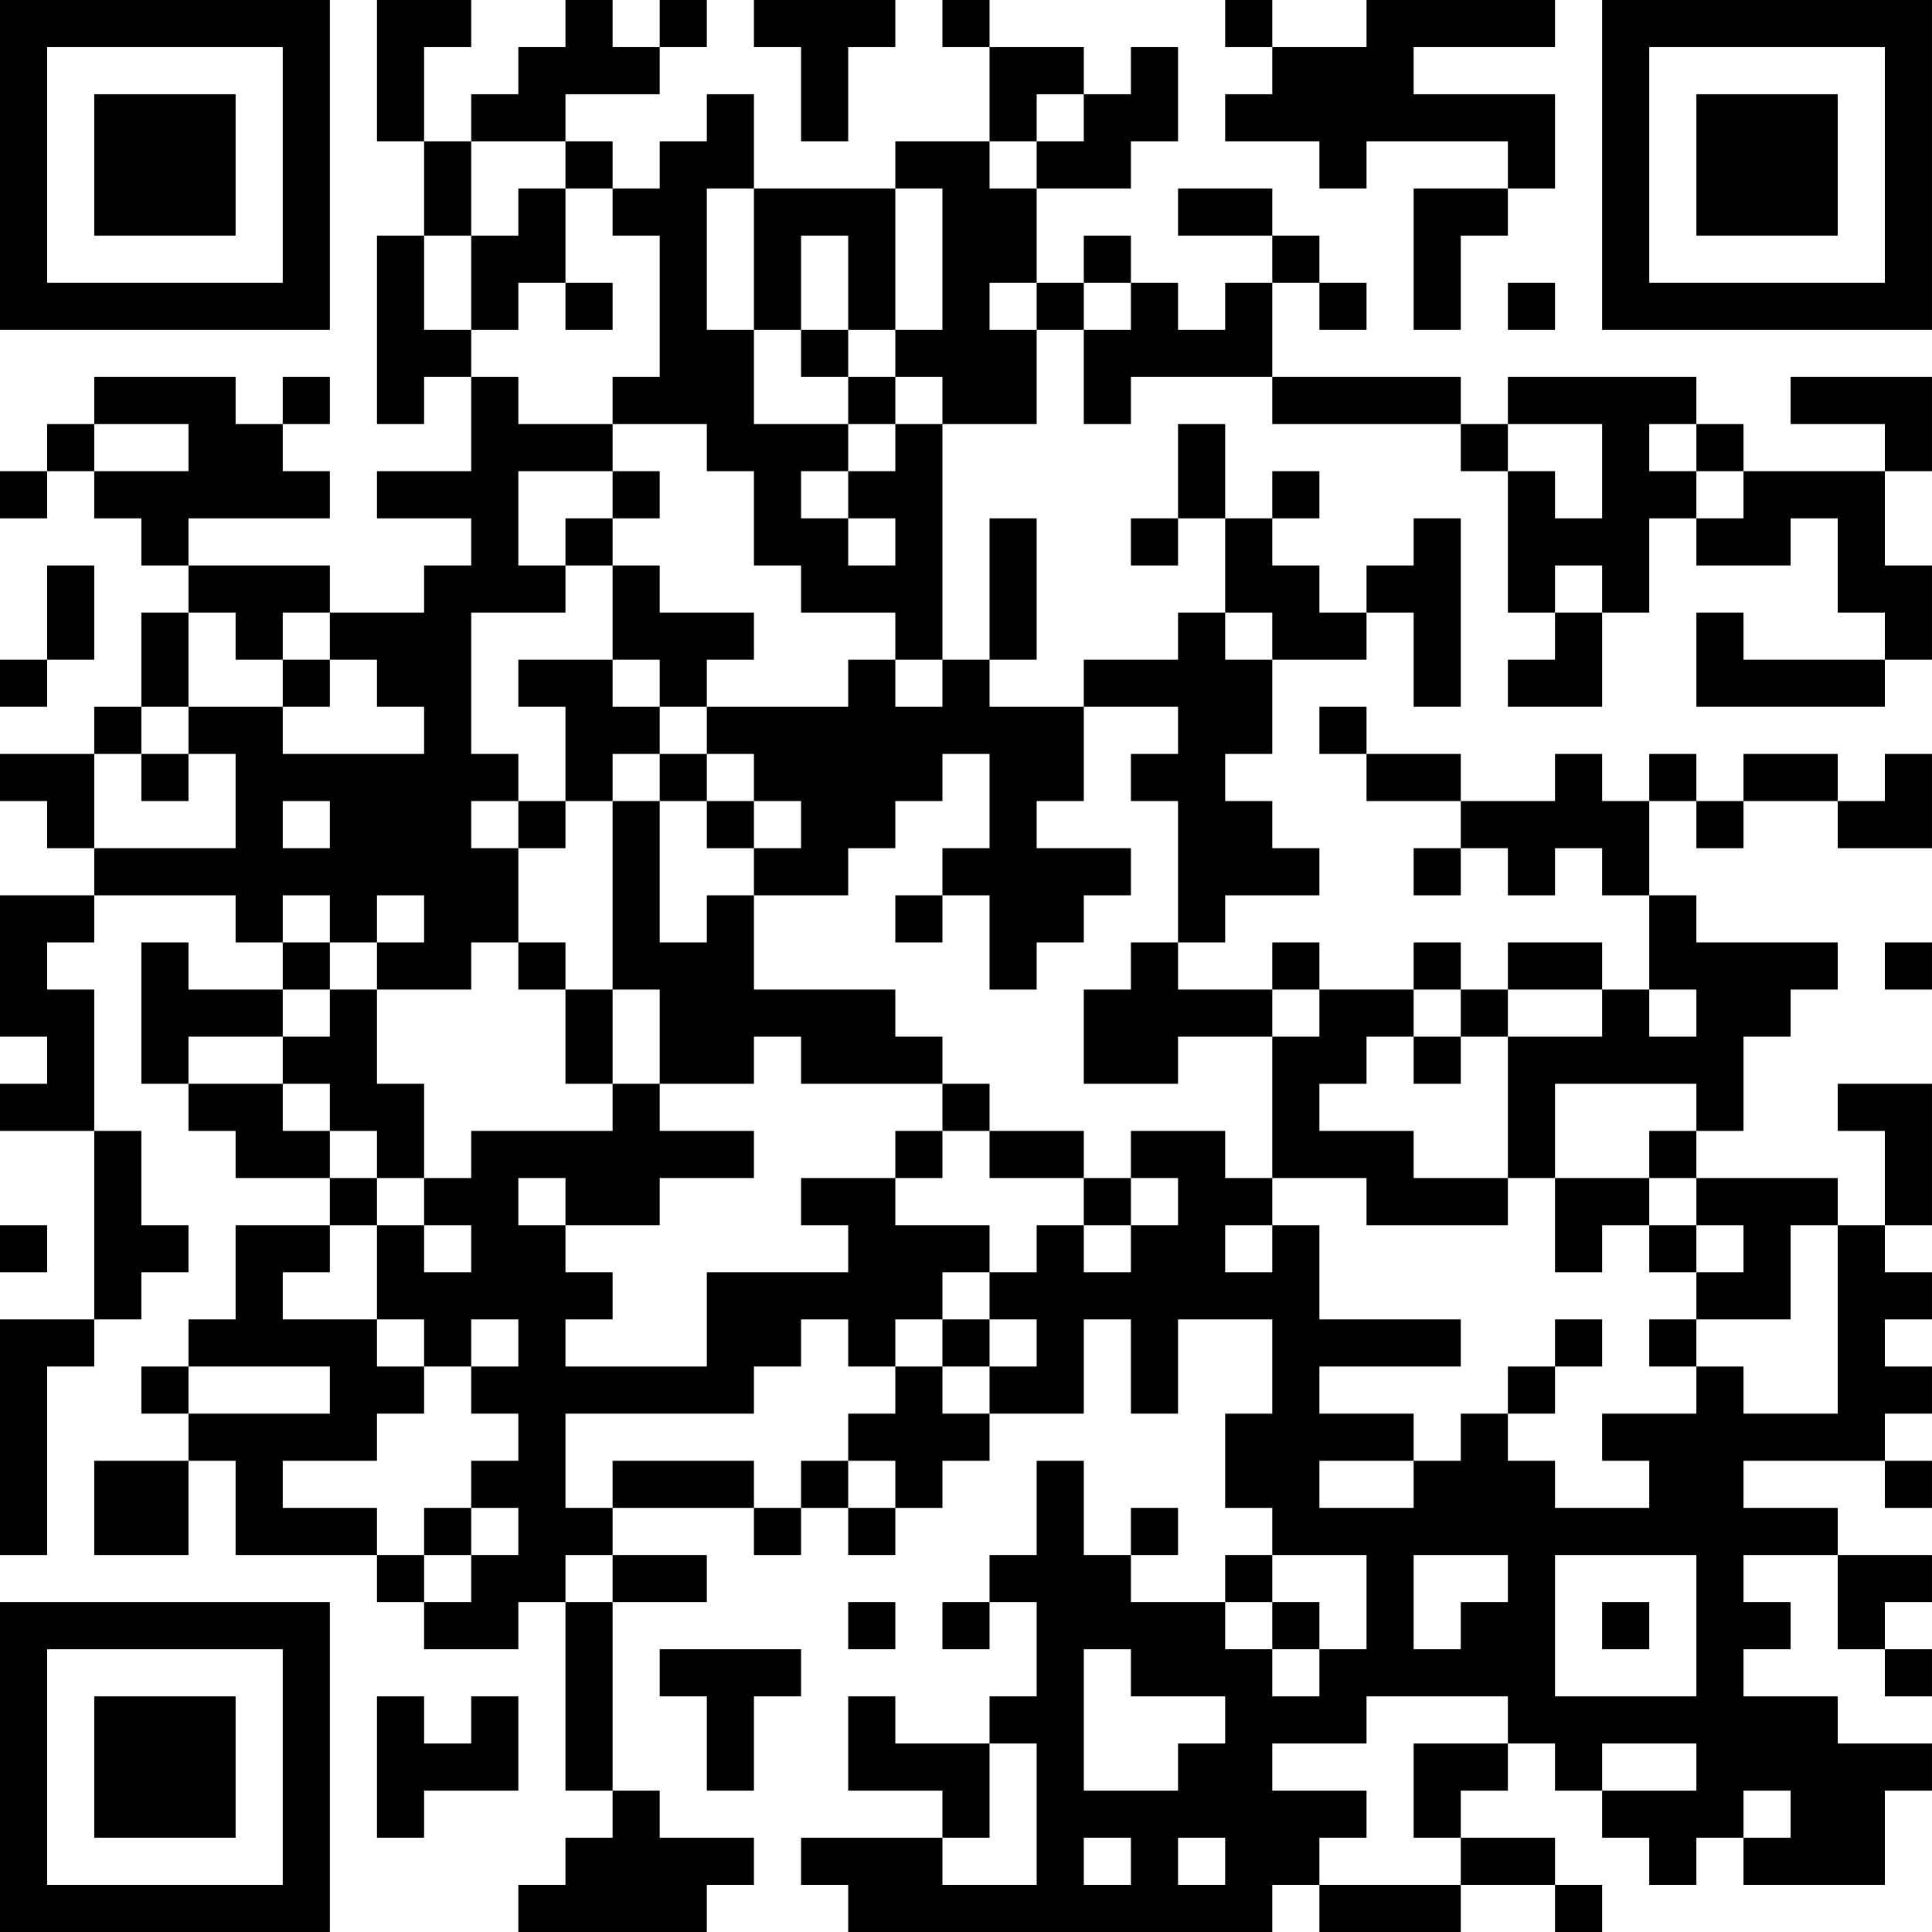 <?xml version="1.0" encoding="UTF-8"?>
<svg xmlns="http://www.w3.org/2000/svg" version="1.1" width="200" height="200" viewBox="0 0 200 200"><rect x="0" y="0" width="200" height="200" fill="#ffffff"/><g transform="scale(4.878)"><g transform="translate(0,0)"><path fill-rule="evenodd" d="M8 0L8 3L9 3L9 5L8 5L8 9L9 9L9 8L10 8L10 10L8 10L8 11L10 11L10 12L9 12L9 13L7 13L7 12L4 12L4 11L7 11L7 10L6 10L6 9L7 9L7 8L6 8L6 9L5 9L5 8L2 8L2 9L1 9L1 10L0 10L0 11L1 11L1 10L2 10L2 11L3 11L3 12L4 12L4 13L3 13L3 15L2 15L2 16L0 16L0 17L1 17L1 18L2 18L2 19L0 19L0 22L1 22L1 23L0 23L0 24L2 24L2 28L0 28L0 33L1 33L1 29L2 29L2 28L3 28L3 27L4 27L4 26L3 26L3 24L2 24L2 21L1 21L1 20L2 20L2 19L5 19L5 20L6 20L6 21L4 21L4 20L3 20L3 23L4 23L4 24L5 24L5 25L7 25L7 26L5 26L5 28L4 28L4 29L3 29L3 30L4 30L4 31L2 31L2 33L4 33L4 31L5 31L5 33L8 33L8 34L9 34L9 35L11 35L11 34L12 34L12 38L13 38L13 39L12 39L12 40L11 40L11 41L15 41L15 40L16 40L16 39L14 39L14 38L13 38L13 34L15 34L15 33L13 33L13 32L16 32L16 33L17 33L17 32L18 32L18 33L19 33L19 32L20 32L20 31L21 31L21 30L23 30L23 28L24 28L24 30L25 30L25 28L27 28L27 30L26 30L26 32L27 32L27 33L26 33L26 34L24 34L24 33L25 33L25 32L24 32L24 33L23 33L23 31L22 31L22 33L21 33L21 34L20 34L20 35L21 35L21 34L22 34L22 36L21 36L21 37L19 37L19 36L18 36L18 38L20 38L20 39L17 39L17 40L18 40L18 41L27 41L27 40L28 40L28 41L31 41L31 40L33 40L33 41L34 41L34 40L33 40L33 39L31 39L31 38L32 38L32 37L33 37L33 38L34 38L34 39L35 39L35 40L36 40L36 39L37 39L37 40L40 40L40 38L41 38L41 37L39 37L39 36L37 36L37 35L38 35L38 34L37 34L37 33L39 33L39 35L40 35L40 36L41 36L41 35L40 35L40 34L41 34L41 33L39 33L39 32L37 32L37 31L40 31L40 32L41 32L41 31L40 31L40 30L41 30L41 29L40 29L40 28L41 28L41 27L40 27L40 26L41 26L41 23L39 23L39 24L40 24L40 26L39 26L39 25L36 25L36 24L37 24L37 22L38 22L38 21L39 21L39 20L36 20L36 19L35 19L35 17L36 17L36 18L37 18L37 17L39 17L39 18L41 18L41 16L40 16L40 17L39 17L39 16L37 16L37 17L36 17L36 16L35 16L35 17L34 17L34 16L33 16L33 17L31 17L31 16L29 16L29 15L28 15L28 16L29 16L29 17L31 17L31 18L30 18L30 19L31 19L31 18L32 18L32 19L33 19L33 18L34 18L34 19L35 19L35 21L34 21L34 20L32 20L32 21L31 21L31 20L30 20L30 21L28 21L28 20L27 20L27 21L25 21L25 20L26 20L26 19L28 19L28 18L27 18L27 17L26 17L26 16L27 16L27 14L29 14L29 13L30 13L30 15L31 15L31 11L30 11L30 12L29 12L29 13L28 13L28 12L27 12L27 11L28 11L28 10L27 10L27 11L26 11L26 9L25 9L25 11L24 11L24 12L25 12L25 11L26 11L26 13L25 13L25 14L23 14L23 15L21 15L21 14L22 14L22 11L21 11L21 14L20 14L20 9L22 9L22 7L23 7L23 9L24 9L24 8L27 8L27 9L31 9L31 10L32 10L32 13L33 13L33 14L32 14L32 15L34 15L34 13L35 13L35 11L36 11L36 12L38 12L38 11L39 11L39 13L40 13L40 14L37 14L37 13L36 13L36 15L40 15L40 14L41 14L41 12L40 12L40 10L41 10L41 8L38 8L38 9L40 9L40 10L37 10L37 9L36 9L36 8L32 8L32 9L31 9L31 8L27 8L27 6L28 6L28 7L29 7L29 6L28 6L28 5L27 5L27 4L25 4L25 5L27 5L27 6L26 6L26 7L25 7L25 6L24 6L24 5L23 5L23 6L22 6L22 4L24 4L24 3L25 3L25 1L24 1L24 2L23 2L23 1L21 1L21 0L20 0L20 1L21 1L21 3L19 3L19 4L16 4L16 2L15 2L15 3L14 3L14 4L13 4L13 3L12 3L12 2L14 2L14 1L15 1L15 0L14 0L14 1L13 1L13 0L12 0L12 1L11 1L11 2L10 2L10 3L9 3L9 1L10 1L10 0ZM16 0L16 1L17 1L17 3L18 3L18 1L19 1L19 0ZM26 0L26 1L27 1L27 2L26 2L26 3L28 3L28 4L29 4L29 3L32 3L32 4L30 4L30 7L31 7L31 5L32 5L32 4L33 4L33 2L30 2L30 1L33 1L33 0L29 0L29 1L27 1L27 0ZM22 2L22 3L21 3L21 4L22 4L22 3L23 3L23 2ZM10 3L10 5L9 5L9 7L10 7L10 8L11 8L11 9L13 9L13 10L11 10L11 12L12 12L12 13L10 13L10 16L11 16L11 17L10 17L10 18L11 18L11 20L10 20L10 21L8 21L8 20L9 20L9 19L8 19L8 20L7 20L7 19L6 19L6 20L7 20L7 21L6 21L6 22L4 22L4 23L6 23L6 24L7 24L7 25L8 25L8 26L7 26L7 27L6 27L6 28L8 28L8 29L9 29L9 30L8 30L8 31L6 31L6 32L8 32L8 33L9 33L9 34L10 34L10 33L11 33L11 32L10 32L10 31L11 31L11 30L10 30L10 29L11 29L11 28L10 28L10 29L9 29L9 28L8 28L8 26L9 26L9 27L10 27L10 26L9 26L9 25L10 25L10 24L13 24L13 23L14 23L14 24L16 24L16 25L14 25L14 26L12 26L12 25L11 25L11 26L12 26L12 27L13 27L13 28L12 28L12 29L15 29L15 27L18 27L18 26L17 26L17 25L19 25L19 26L21 26L21 27L20 27L20 28L19 28L19 29L18 29L18 28L17 28L17 29L16 29L16 30L12 30L12 32L13 32L13 31L16 31L16 32L17 32L17 31L18 31L18 32L19 32L19 31L18 31L18 30L19 30L19 29L20 29L20 30L21 30L21 29L22 29L22 28L21 28L21 27L22 27L22 26L23 26L23 27L24 27L24 26L25 26L25 25L24 25L24 24L26 24L26 25L27 25L27 26L26 26L26 27L27 27L27 26L28 26L28 28L31 28L31 29L28 29L28 30L30 30L30 31L28 31L28 32L30 32L30 31L31 31L31 30L32 30L32 31L33 31L33 32L35 32L35 31L34 31L34 30L36 30L36 29L37 29L37 30L39 30L39 26L38 26L38 28L36 28L36 27L37 27L37 26L36 26L36 25L35 25L35 24L36 24L36 23L33 23L33 25L32 25L32 22L34 22L34 21L32 21L32 22L31 22L31 21L30 21L30 22L29 22L29 23L28 23L28 24L30 24L30 25L32 25L32 26L29 26L29 25L27 25L27 22L28 22L28 21L27 21L27 22L25 22L25 23L23 23L23 21L24 21L24 20L25 20L25 17L24 17L24 16L25 16L25 15L23 15L23 17L22 17L22 18L24 18L24 19L23 19L23 20L22 20L22 21L21 21L21 19L20 19L20 18L21 18L21 16L20 16L20 17L19 17L19 18L18 18L18 19L16 19L16 18L17 18L17 17L16 17L16 16L15 16L15 15L18 15L18 14L19 14L19 15L20 15L20 14L19 14L19 13L17 13L17 12L16 12L16 10L15 10L15 9L13 9L13 8L14 8L14 5L13 5L13 4L12 4L12 3ZM11 4L11 5L10 5L10 7L11 7L11 6L12 6L12 7L13 7L13 6L12 6L12 4ZM15 4L15 7L16 7L16 9L18 9L18 10L17 10L17 11L18 11L18 12L19 12L19 11L18 11L18 10L19 10L19 9L20 9L20 8L19 8L19 7L20 7L20 4L19 4L19 7L18 7L18 5L17 5L17 7L16 7L16 4ZM21 6L21 7L22 7L22 6ZM23 6L23 7L24 7L24 6ZM32 6L32 7L33 7L33 6ZM17 7L17 8L18 8L18 9L19 9L19 8L18 8L18 7ZM2 9L2 10L4 10L4 9ZM32 9L32 10L33 10L33 11L34 11L34 9ZM35 9L35 10L36 10L36 11L37 11L37 10L36 10L36 9ZM13 10L13 11L12 11L12 12L13 12L13 14L11 14L11 15L12 15L12 17L11 17L11 18L12 18L12 17L13 17L13 21L12 21L12 20L11 20L11 21L12 21L12 23L13 23L13 21L14 21L14 23L16 23L16 22L17 22L17 23L20 23L20 24L19 24L19 25L20 25L20 24L21 24L21 25L23 25L23 26L24 26L24 25L23 25L23 24L21 24L21 23L20 23L20 22L19 22L19 21L16 21L16 19L15 19L15 20L14 20L14 17L15 17L15 18L16 18L16 17L15 17L15 16L14 16L14 15L15 15L15 14L16 14L16 13L14 13L14 12L13 12L13 11L14 11L14 10ZM1 12L1 14L0 14L0 15L1 15L1 14L2 14L2 12ZM33 12L33 13L34 13L34 12ZM4 13L4 15L3 15L3 16L2 16L2 18L5 18L5 16L4 16L4 15L6 15L6 16L9 16L9 15L8 15L8 14L7 14L7 13L6 13L6 14L5 14L5 13ZM26 13L26 14L27 14L27 13ZM6 14L6 15L7 15L7 14ZM13 14L13 15L14 15L14 14ZM3 16L3 17L4 17L4 16ZM13 16L13 17L14 17L14 16ZM6 17L6 18L7 18L7 17ZM19 19L19 20L20 20L20 19ZM40 20L40 21L41 21L41 20ZM7 21L7 22L6 22L6 23L7 23L7 24L8 24L8 25L9 25L9 23L8 23L8 21ZM35 21L35 22L36 22L36 21ZM30 22L30 23L31 23L31 22ZM33 25L33 27L34 27L34 26L35 26L35 27L36 27L36 26L35 26L35 25ZM0 26L0 27L1 27L1 26ZM20 28L20 29L21 29L21 28ZM33 28L33 29L32 29L32 30L33 30L33 29L34 29L34 28ZM35 28L35 29L36 29L36 28ZM4 29L4 30L7 30L7 29ZM9 32L9 33L10 33L10 32ZM12 33L12 34L13 34L13 33ZM27 33L27 34L26 34L26 35L27 35L27 36L28 36L28 35L29 35L29 33ZM30 33L30 35L31 35L31 34L32 34L32 33ZM33 33L33 36L36 36L36 33ZM18 34L18 35L19 35L19 34ZM27 34L27 35L28 35L28 34ZM34 34L34 35L35 35L35 34ZM14 35L14 36L15 36L15 38L16 38L16 36L17 36L17 35ZM23 35L23 38L25 38L25 37L26 37L26 36L24 36L24 35ZM8 36L8 39L9 39L9 38L11 38L11 36L10 36L10 37L9 37L9 36ZM29 36L29 37L27 37L27 38L29 38L29 39L28 39L28 40L31 40L31 39L30 39L30 37L32 37L32 36ZM21 37L21 39L20 39L20 40L22 40L22 37ZM34 37L34 38L36 38L36 37ZM37 38L37 39L38 39L38 38ZM23 39L23 40L24 40L24 39ZM25 39L25 40L26 40L26 39ZM0 0L0 7L7 7L7 0ZM1 1L1 6L6 6L6 1ZM2 2L2 5L5 5L5 2ZM34 0L34 7L41 7L41 0ZM35 1L35 6L40 6L40 1ZM36 2L36 5L39 5L39 2ZM0 34L0 41L7 41L7 34ZM1 35L1 40L6 40L6 35ZM2 36L2 39L5 39L5 36Z" fill="#000000"/></g></g></svg>

